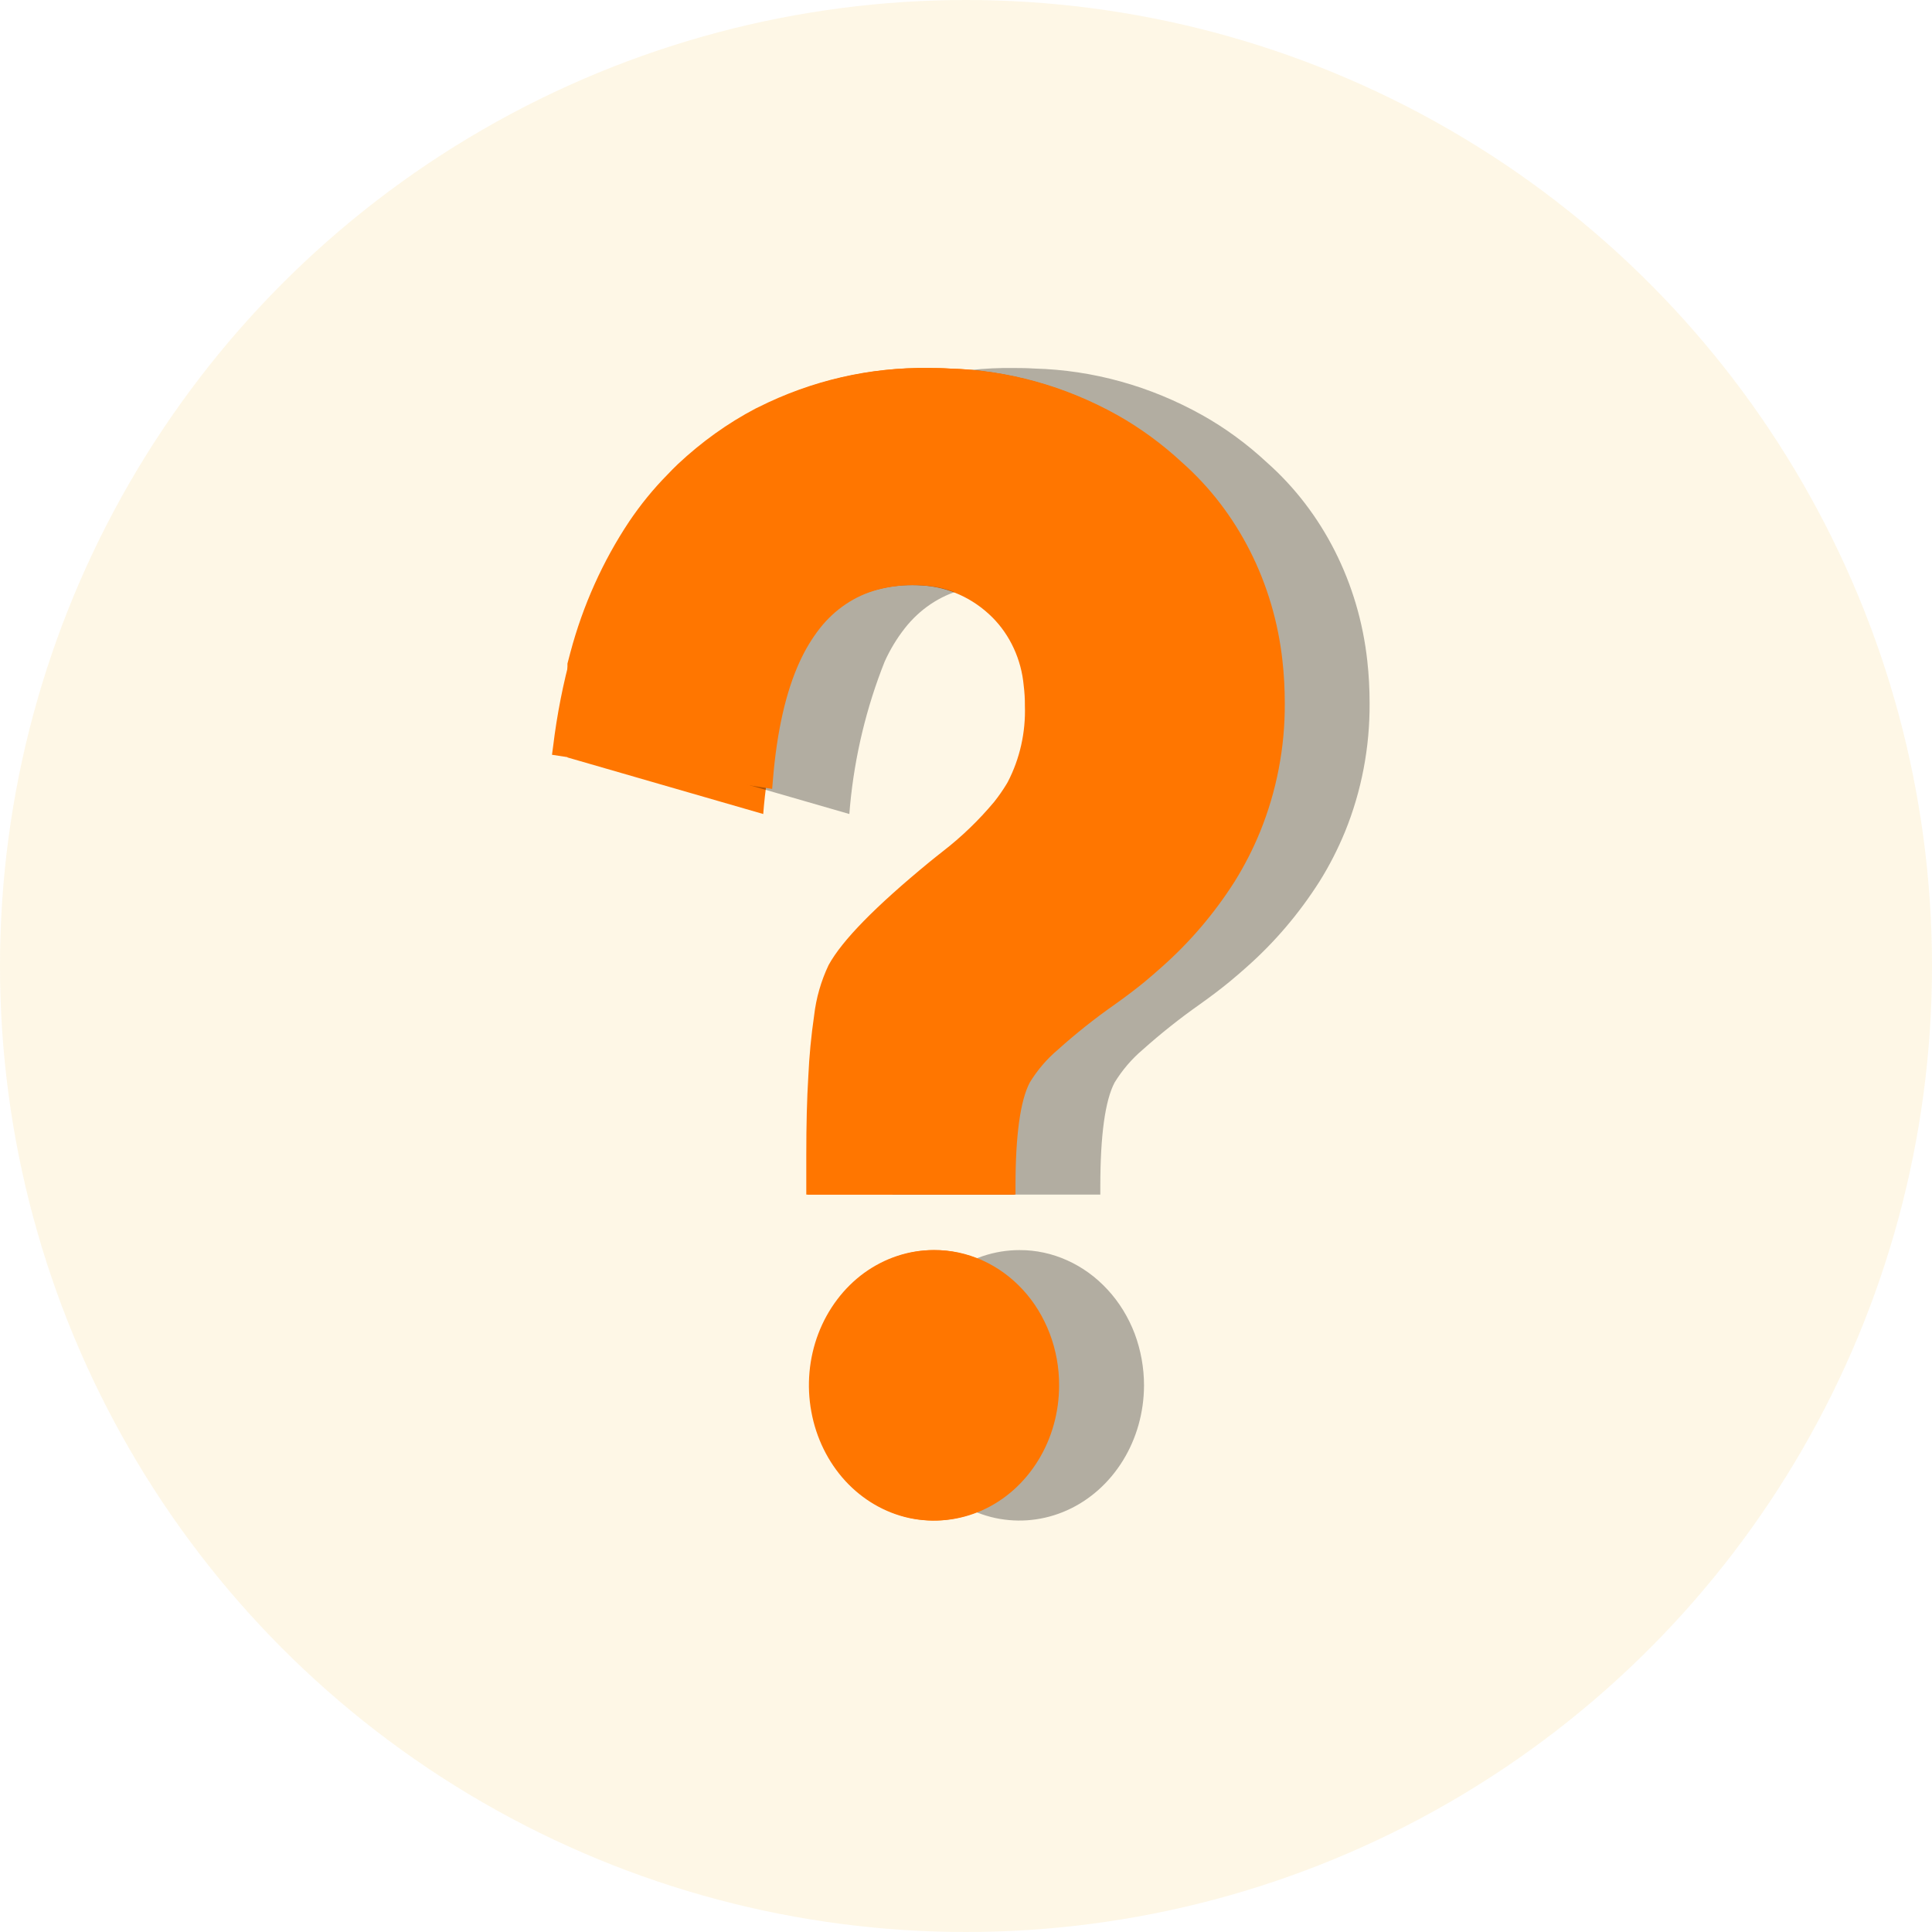 <svg width="21" height="21" viewBox="0 0 21 21" fill="none" xmlns="http://www.w3.org/2000/svg">
<circle cx="10.5" cy="10.5" r="10.5" fill="#F7B731" fill-opacity="0.12"/>
<path d="M11.499 15.059C11.499 15.35 11.419 15.634 11.271 15.875C11.122 16.117 10.91 16.305 10.663 16.416C10.416 16.527 10.144 16.556 9.881 16.5C9.619 16.443 9.378 16.303 9.189 16.098C9 15.892 8.871 15.63 8.819 15.345C8.766 15.06 8.793 14.764 8.895 14.496C8.998 14.227 9.171 13.998 9.393 13.836C9.616 13.675 9.877 13.588 10.145 13.588C10.323 13.587 10.499 13.625 10.664 13.699C10.828 13.773 10.978 13.881 11.103 14.018C11.229 14.154 11.329 14.317 11.397 14.495C11.465 14.674 11.499 14.866 11.499 15.059Z" fill="#FF7600"/>
<path d="M13.952 7.643C13.954 8.124 13.863 8.6 13.684 9.04C13.607 9.229 13.514 9.41 13.407 9.582C13.184 9.931 12.918 10.243 12.615 10.511C12.563 10.558 12.506 10.607 12.43 10.671C12.334 10.749 12.228 10.83 12.105 10.917C11.889 11.069 11.681 11.234 11.482 11.412C11.364 11.512 11.262 11.632 11.18 11.767C11.076 11.963 11.024 12.342 11.024 12.894V12.985H8.764V12.559C8.764 12.225 8.771 11.945 8.786 11.7C8.796 11.479 8.817 11.259 8.849 11.04C8.871 10.848 8.925 10.661 9.007 10.489C9.155 10.22 9.513 9.855 10.1 9.372C10.126 9.352 10.151 9.331 10.177 9.31C10.201 9.292 10.224 9.273 10.249 9.253C10.452 9.096 10.639 8.916 10.807 8.715C10.856 8.653 10.902 8.587 10.943 8.519L10.954 8.5C11.085 8.248 11.15 7.96 11.14 7.67C11.141 7.596 11.136 7.523 11.127 7.45C11.101 7.167 10.979 6.903 10.786 6.71C10.577 6.502 10.306 6.379 10.022 6.364C9.986 6.361 9.953 6.36 9.918 6.36C9.785 6.359 9.652 6.376 9.522 6.411C9.279 6.476 9.06 6.623 8.898 6.83C8.812 6.94 8.739 7.062 8.68 7.191C8.482 7.688 8.355 8.214 8.304 8.753L8.296 8.848L6.168 8.233V7.213C6.178 7.172 6.189 7.131 6.2 7.091C6.336 6.58 6.553 6.098 6.84 5.667C6.963 5.485 7.101 5.315 7.254 5.16C7.29 5.121 7.329 5.083 7.368 5.045C7.625 4.804 7.909 4.6 8.214 4.44L8.241 4.427C8.82 4.136 9.451 3.991 10.089 4C10.155 4 10.233 4.001 10.31 4.006C10.943 4.023 11.565 4.196 12.129 4.51C12.382 4.652 12.619 4.826 12.835 5.027C13.443 5.565 13.834 6.339 13.926 7.184C13.943 7.337 13.952 7.49 13.952 7.643Z" fill="#FF7600"/>
<path opacity="0.3" d="M12.435 15.059C12.434 15.35 12.355 15.634 12.206 15.875C12.057 16.117 11.846 16.305 11.599 16.416C11.352 16.527 11.08 16.556 10.817 16.5C10.555 16.443 10.314 16.303 10.125 16.098C9.935 15.892 9.807 15.63 9.754 15.345C9.702 15.06 9.729 14.764 9.831 14.496C9.933 14.227 10.107 13.998 10.329 13.836C10.552 13.675 10.813 13.588 11.081 13.588C11.258 13.587 11.435 13.625 11.599 13.699C11.764 13.773 11.913 13.881 12.039 14.018C12.165 14.154 12.265 14.317 12.333 14.495C12.4 14.674 12.435 14.866 12.435 15.059Z" fill="black"/>
<path opacity="0.3" d="M14.887 7.643C14.89 8.124 14.799 8.6 14.62 9.04C14.542 9.229 14.45 9.41 14.342 9.582C14.12 9.931 13.854 10.243 13.551 10.511C13.499 10.558 13.442 10.607 13.365 10.671C13.27 10.749 13.163 10.83 13.041 10.917C12.825 11.069 12.617 11.234 12.418 11.412C12.3 11.512 12.198 11.632 12.115 11.767C12.012 11.963 11.96 12.342 11.96 12.894V12.985H9.7V12.559C9.7 12.225 9.707 11.945 9.721 11.7C9.732 11.479 9.753 11.259 9.785 11.04C9.807 10.848 9.861 10.661 9.943 10.489C10.091 10.22 10.449 9.855 11.036 9.372C11.061 9.352 11.086 9.331 11.112 9.31C11.137 9.292 11.16 9.273 11.184 9.253C11.388 9.096 11.575 8.916 11.743 8.715C11.792 8.653 11.837 8.587 11.879 8.519L11.89 8.5C12.021 8.248 12.086 7.96 12.076 7.67C12.076 7.596 12.072 7.523 12.062 7.45C12.036 7.167 11.915 6.903 11.722 6.71C11.512 6.502 11.242 6.379 10.958 6.364C10.922 6.361 10.889 6.36 10.854 6.36C10.72 6.359 10.587 6.376 10.457 6.411C10.214 6.476 9.996 6.623 9.834 6.83C9.748 6.94 9.674 7.062 9.616 7.191C9.418 7.688 9.291 8.214 9.24 8.753L9.232 8.848L7.103 8.233V7.213C7.114 7.172 7.124 7.131 7.136 7.091C7.272 6.58 7.489 6.098 7.776 5.667C7.899 5.485 8.037 5.315 8.189 5.16C8.225 5.121 8.265 5.083 8.304 5.045C8.56 4.804 8.845 4.6 9.15 4.44L9.177 4.427C9.756 4.136 10.387 3.991 11.024 4C11.091 4 11.169 4.001 11.246 4.006C11.879 4.023 12.501 4.196 13.064 4.51C13.318 4.652 13.555 4.826 13.771 5.027C14.379 5.565 14.77 6.339 14.862 7.184C14.879 7.337 14.887 7.49 14.887 7.643Z" fill="black"/>
<path d="M11.512 15.059C11.512 15.35 11.433 15.634 11.284 15.875C11.135 16.117 10.924 16.305 10.677 16.416C10.429 16.527 10.157 16.556 9.895 16.5C9.632 16.443 9.391 16.303 9.202 16.098C9.013 15.892 8.884 15.63 8.832 15.345C8.78 15.06 8.806 14.764 8.909 14.496C9.011 14.227 9.184 13.998 9.407 13.836C9.629 13.675 9.891 13.588 10.158 13.588C10.336 13.587 10.512 13.625 10.677 13.699C10.841 13.773 10.991 13.881 11.117 14.018C11.243 14.154 11.342 14.317 11.41 14.495C11.478 14.674 11.513 14.866 11.512 15.059Z" fill="#FF7600"/>
<path d="M13.965 7.643C13.968 8.124 13.876 8.6 13.697 9.04C13.62 9.229 13.527 9.41 13.42 9.582C13.198 9.931 12.931 10.243 12.628 10.511C12.576 10.558 12.519 10.607 12.443 10.671C12.348 10.749 12.241 10.83 12.119 10.917C11.902 11.069 11.694 11.234 11.496 11.412C11.378 11.512 11.275 11.632 11.193 11.767C11.09 11.963 11.038 12.342 11.038 12.894V12.985H8.777V12.559C8.777 12.225 8.785 11.945 8.799 11.7C8.809 11.479 8.83 11.259 8.863 11.04C8.885 10.848 8.938 10.661 9.02 10.489C9.169 10.22 9.527 9.855 10.114 9.372C10.139 9.352 10.164 9.331 10.19 9.31C10.214 9.292 10.238 9.273 10.262 9.253C10.466 9.096 10.653 8.916 10.821 8.715C10.87 8.653 10.915 8.587 10.956 8.519L10.967 8.5C11.099 8.248 11.163 7.96 11.153 7.67C11.154 7.596 11.15 7.523 11.14 7.45C11.114 7.167 10.993 6.903 10.8 6.71C10.59 6.502 10.32 6.379 10.036 6.364C10 6.361 9.966 6.36 9.932 6.36C9.798 6.359 9.665 6.376 9.535 6.411C9.292 6.476 9.074 6.623 8.911 6.83C8.825 6.94 8.752 7.062 8.693 7.191C8.542 7.518 8.444 7.952 8.401 8.479L8.393 8.575L6 8.204L6.012 8.114C6.054 7.768 6.121 7.426 6.214 7.091C6.35 6.58 6.566 6.098 6.854 5.667C6.976 5.485 7.115 5.315 7.267 5.16C7.303 5.121 7.342 5.083 7.382 5.045C7.638 4.804 7.922 4.6 8.228 4.44L8.255 4.427C8.833 4.136 9.465 3.991 10.102 4C10.168 4 10.246 4.001 10.323 4.006C10.957 4.023 11.578 4.196 12.142 4.51C12.395 4.652 12.632 4.826 12.849 5.027C13.457 5.565 13.848 6.339 13.94 7.184C13.957 7.337 13.965 7.49 13.965 7.643V7.643Z" fill="#FF7600"/>
</svg>
